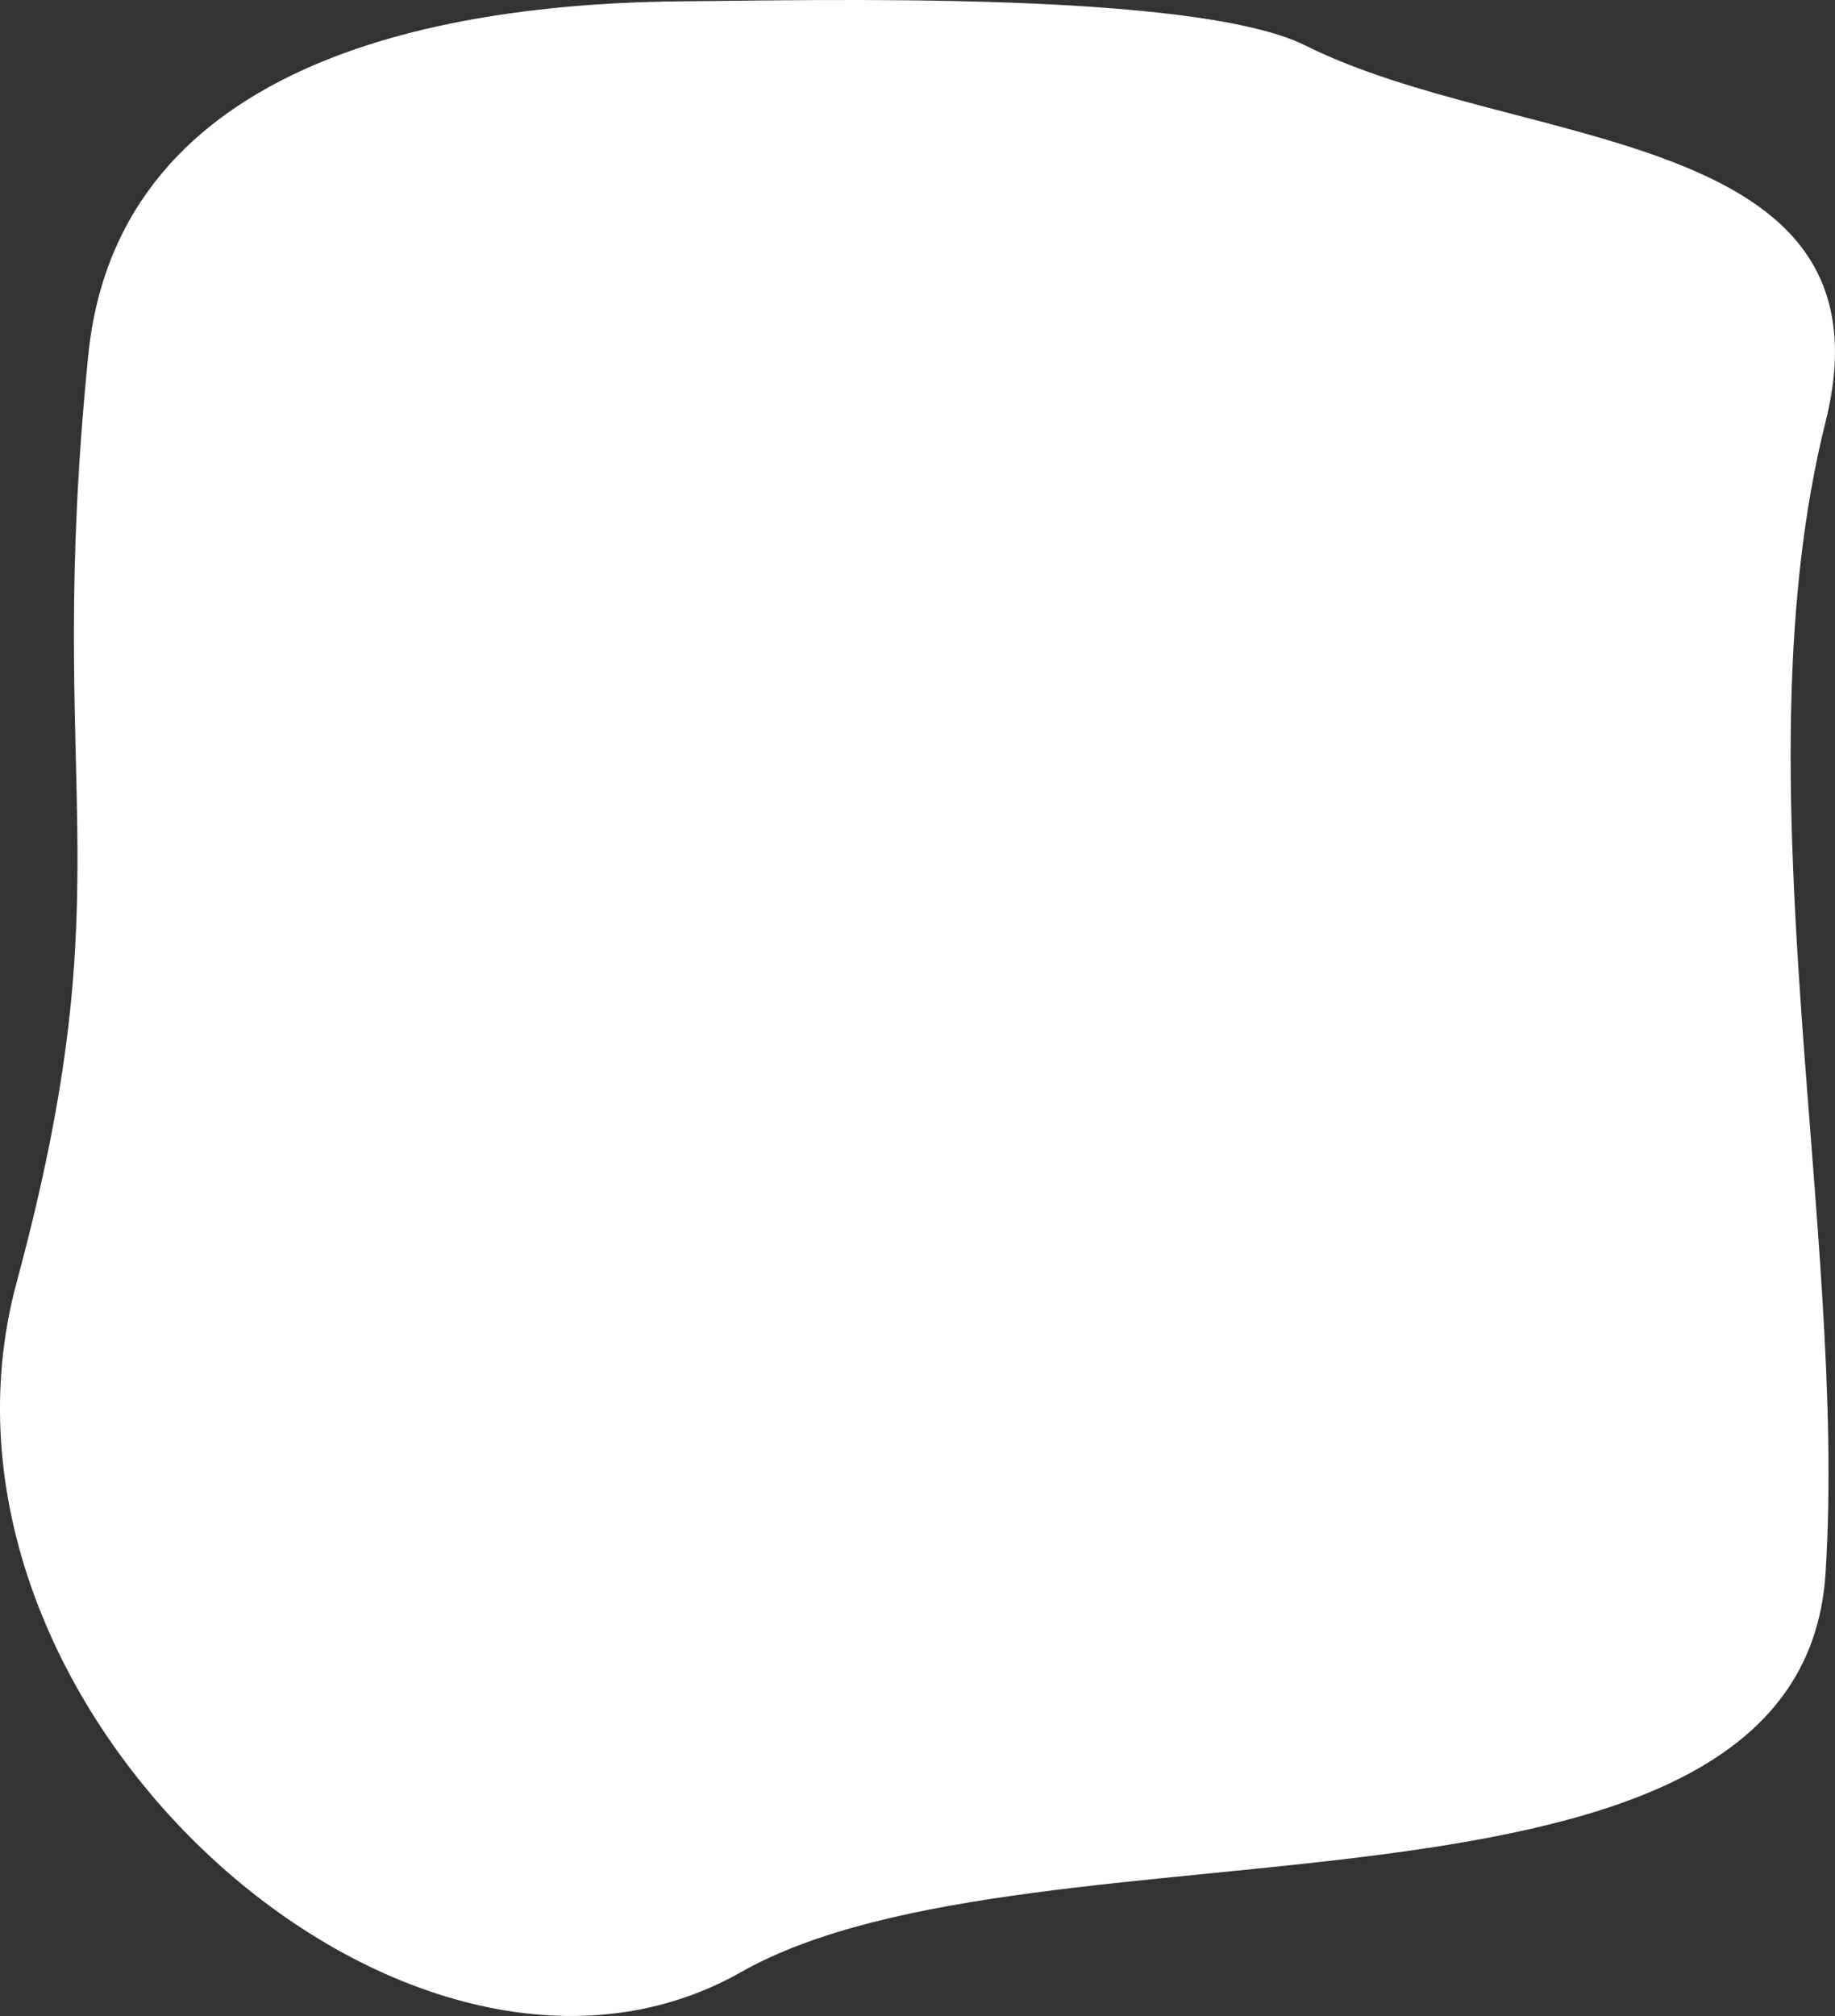 <?xml version="1.0" encoding="UTF-8"?>
<svg id="Layer_1" data-name="Layer 1" xmlns="http://www.w3.org/2000/svg" viewBox="0 0 389.15 427.29">
  <rect x="0" y="0" width="389.15" height="427.29" fill="#333333" stroke="none"/>
  <defs>
    <style>
      .cls-1 {
        fill: #fff;
      }
    </style>
  </defs>
  <path class="cls-1" d="M387.14,89.44c15.76-63.03-65.29-57.29-110.29-79.79C253.38-2.08,172.11.09,145.43.27,96.15.6,25.08,11.67,18.71,75.36c-9.39,93.87,8.28,109.64-15.19,196.47-24.38,90.22,83.24,186.04,153.64,146.15,62.9-35.64,224.72-2.92,229.98-84.48,4.69-72.75-18.77-168.96,0-244.06Z"/>
</svg>